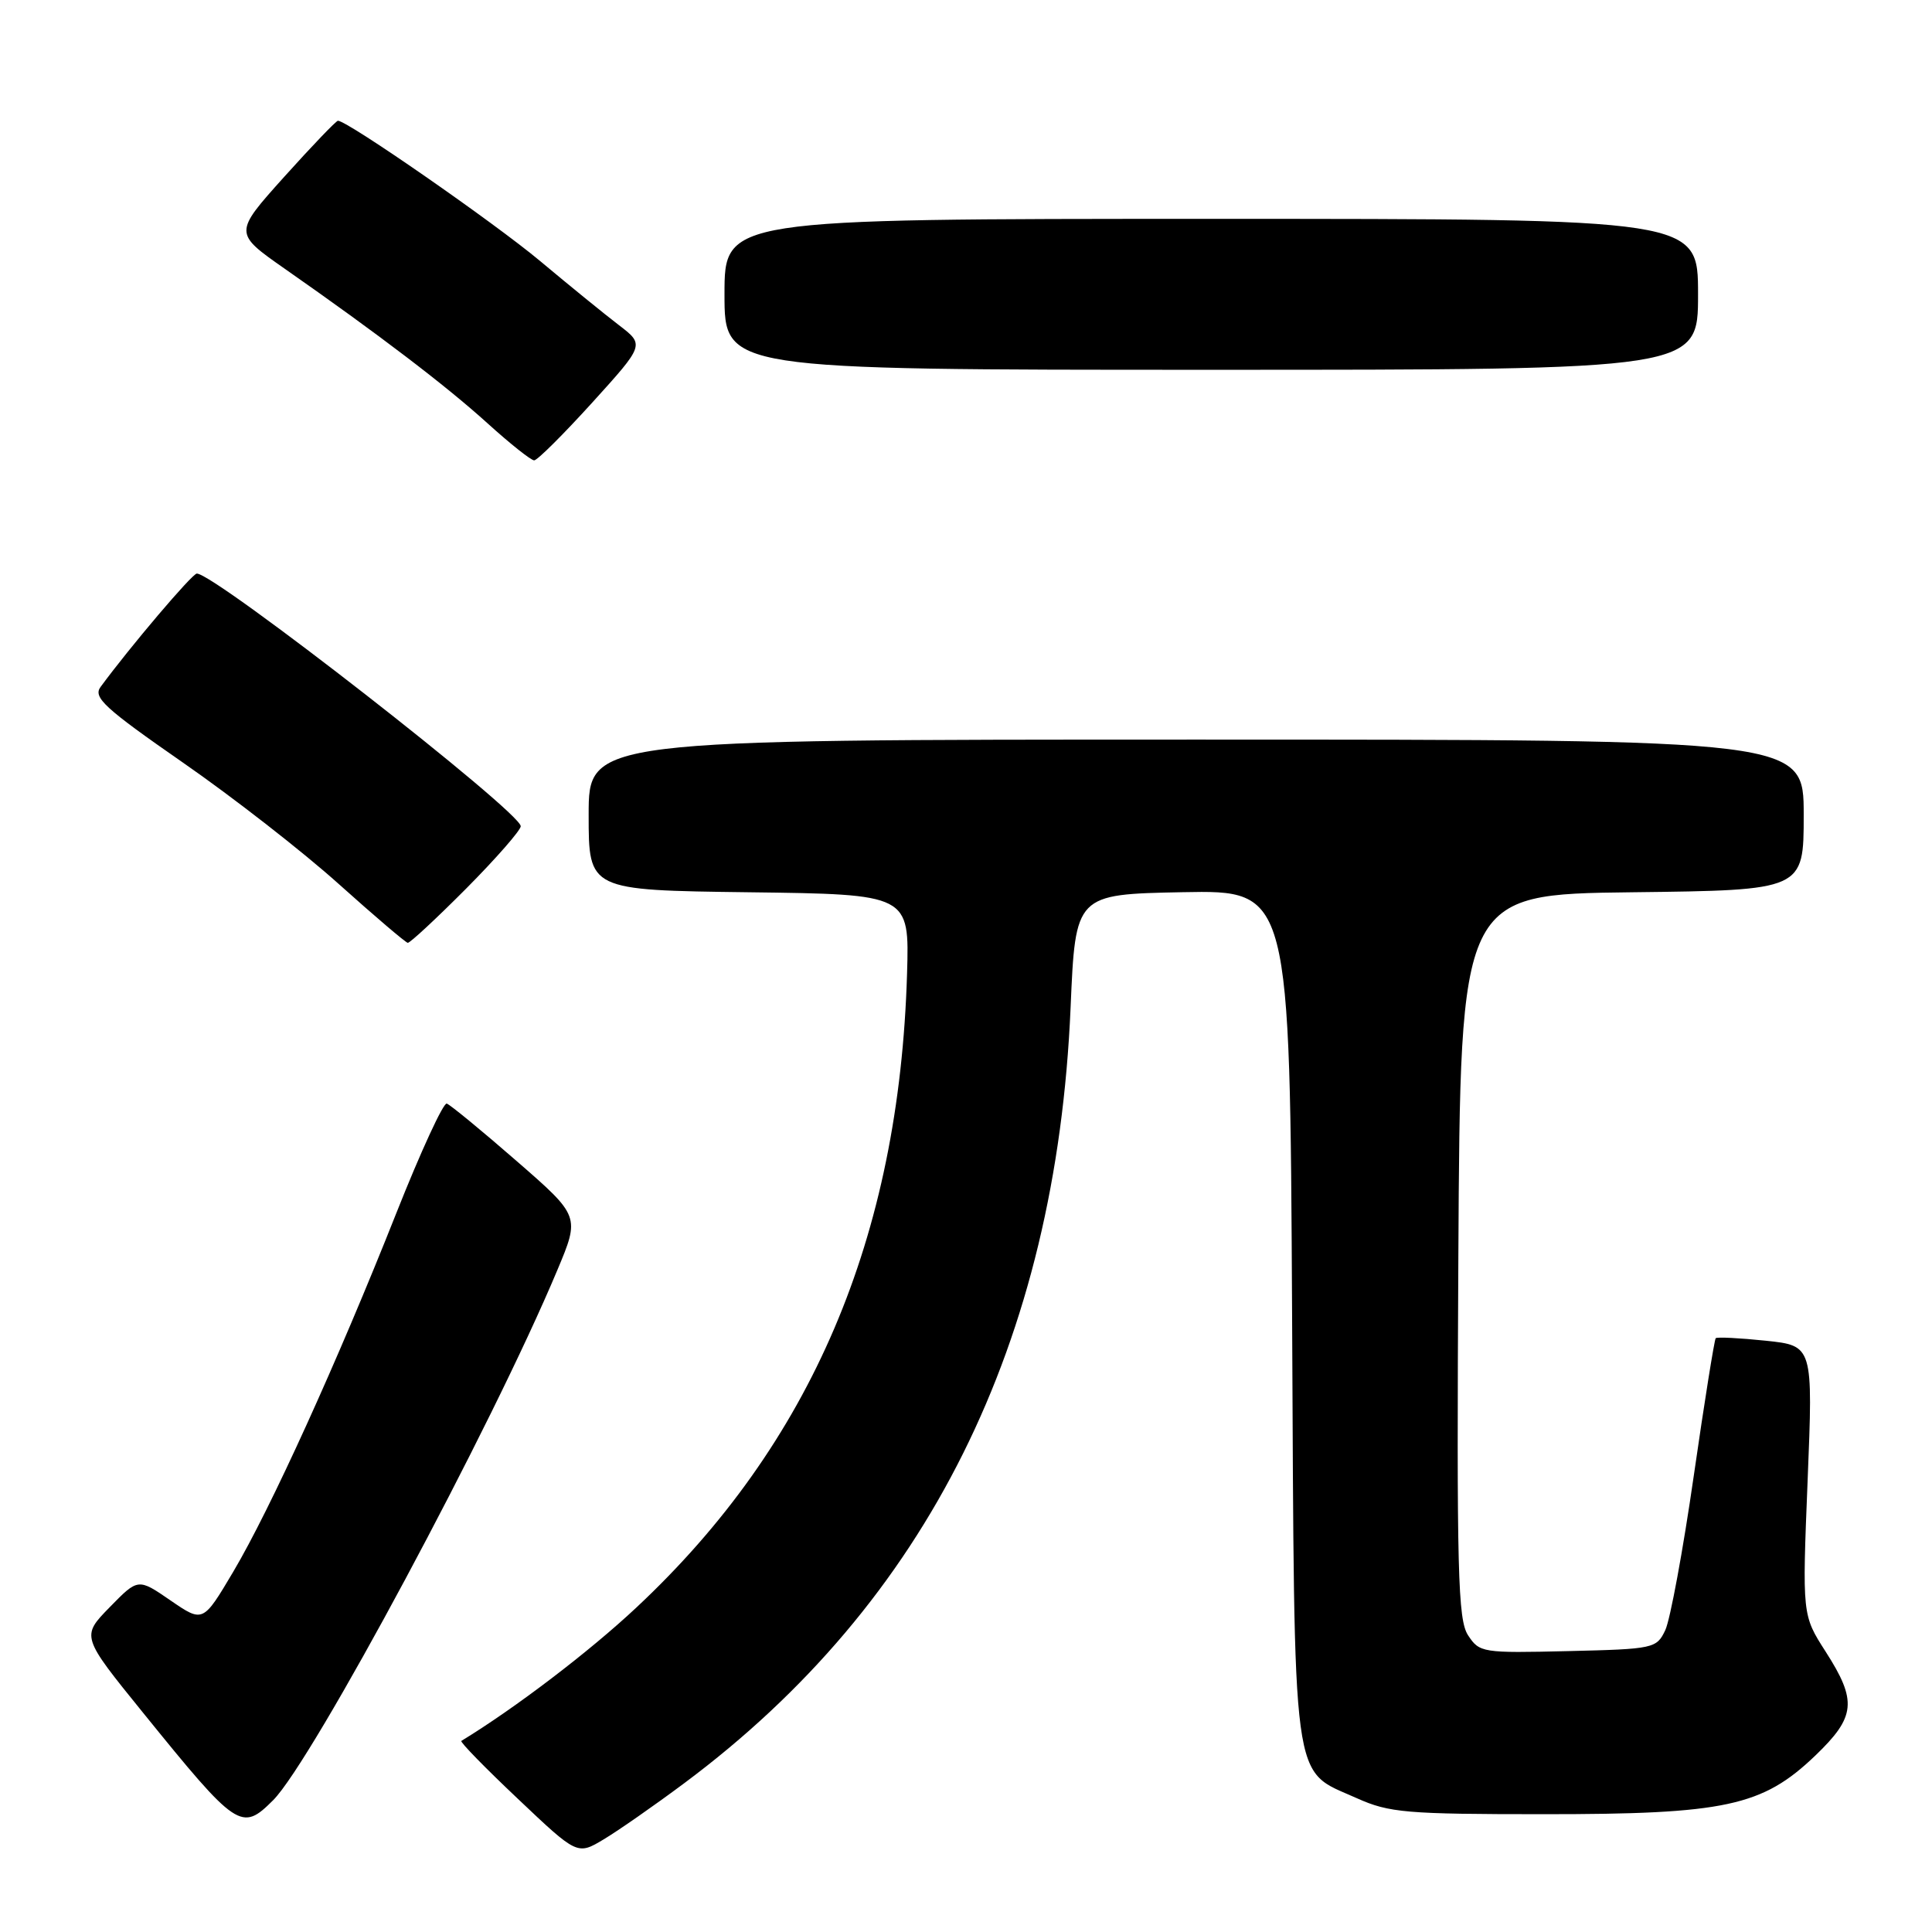 <?xml version="1.0" encoding="UTF-8" standalone="no"?>
<!DOCTYPE svg PUBLIC "-//W3C//DTD SVG 1.1//EN" "http://www.w3.org/Graphics/SVG/1.1/DTD/svg11.dtd" >
<svg xmlns="http://www.w3.org/2000/svg" xmlns:xlink="http://www.w3.org/1999/xlink" version="1.1" viewBox="0 0 256 256">
 <g >
 <path fill="currentColor"
d=" M 90.67 236.28 C 122.86 212.30 139.95 177.98 141.86 133.50 C 142.50 118.50 142.50 118.50 156.71 118.22 C 170.92 117.95 170.92 117.95 171.21 174.27 C 171.54 238.12 171.03 234.32 179.83 238.29 C 184.07 240.19 186.34 240.39 204.50 240.39 C 228.60 240.40 233.52 239.34 240.52 232.64 C 245.90 227.48 246.11 225.40 241.90 218.84 C 238.80 214.01 238.80 214.01 239.52 196.16 C 240.24 178.31 240.24 178.31 233.96 177.65 C 230.50 177.29 227.52 177.14 227.34 177.32 C 227.17 177.50 225.85 185.71 224.43 195.57 C 223.01 205.43 221.31 214.62 220.66 216.00 C 219.51 218.43 219.15 218.51 207.78 218.78 C 196.43 219.05 196.04 218.99 194.53 216.69 C 193.17 214.62 193.01 208.34 193.24 166.41 C 193.50 118.50 193.50 118.50 216.25 118.23 C 239.00 117.96 239.00 117.96 239.00 107.98 C 239.00 98.00 239.00 98.00 158.50 98.00 C 78.00 98.00 78.00 98.00 78.00 107.98 C 78.00 117.96 78.00 117.96 99.25 118.23 C 120.50 118.50 120.50 118.50 120.19 129.00 C 119.15 164.03 107.49 191.33 84.33 213.00 C 78.10 218.84 68.27 226.33 61.13 230.68 C 60.92 230.81 64.30 234.27 68.63 238.36 C 76.50 245.82 76.50 245.82 80.00 243.72 C 81.92 242.57 86.73 239.22 90.67 236.28 Z  M 36.19 238.54 C 41.40 233.32 65.16 189.03 73.84 168.32 C 76.85 161.15 76.85 161.15 68.44 153.83 C 63.82 149.80 59.66 146.39 59.20 146.23 C 58.75 146.08 55.74 152.61 52.52 160.73 C 44.73 180.39 35.83 199.96 30.91 208.26 C 26.90 215.02 26.90 215.02 22.60 212.07 C 18.30 209.11 18.30 209.11 14.53 212.97 C 10.76 216.83 10.76 216.83 18.95 226.94 C 31.44 242.36 31.99 242.73 36.19 238.54 Z  M 61.78 117.73 C 65.75 113.73 69.00 110.01 69.00 109.48 C 69.00 107.60 28.49 76.00 26.08 76.00 C 25.47 76.00 17.22 85.72 13.32 91.03 C 12.31 92.41 13.85 93.83 24.20 101.02 C 30.84 105.62 40.14 112.87 44.88 117.13 C 49.62 121.38 53.74 124.89 54.03 124.93 C 54.31 124.97 57.80 121.73 61.78 117.73 Z  M 78.48 53.34 C 85.41 45.69 85.41 45.69 82.02 43.09 C 80.16 41.67 75.45 37.84 71.57 34.59 C 65.43 29.46 46.04 16.00 44.78 16.00 C 44.54 16.00 41.33 19.35 37.65 23.44 C 30.97 30.88 30.97 30.88 37.73 35.61 C 50.11 44.26 59.13 51.13 64.60 56.09 C 67.58 58.79 70.36 61.00 70.78 61.00 C 71.20 61.00 74.66 57.55 78.48 53.34 Z  M 225.00 39.00 C 225.00 29.00 225.00 29.00 160.50 29.00 C 96.00 29.00 96.00 29.00 96.00 39.00 C 96.00 49.00 96.00 49.00 160.50 49.00 C 225.00 49.00 225.00 49.00 225.00 39.00 Z "/>
</g>
</svg>